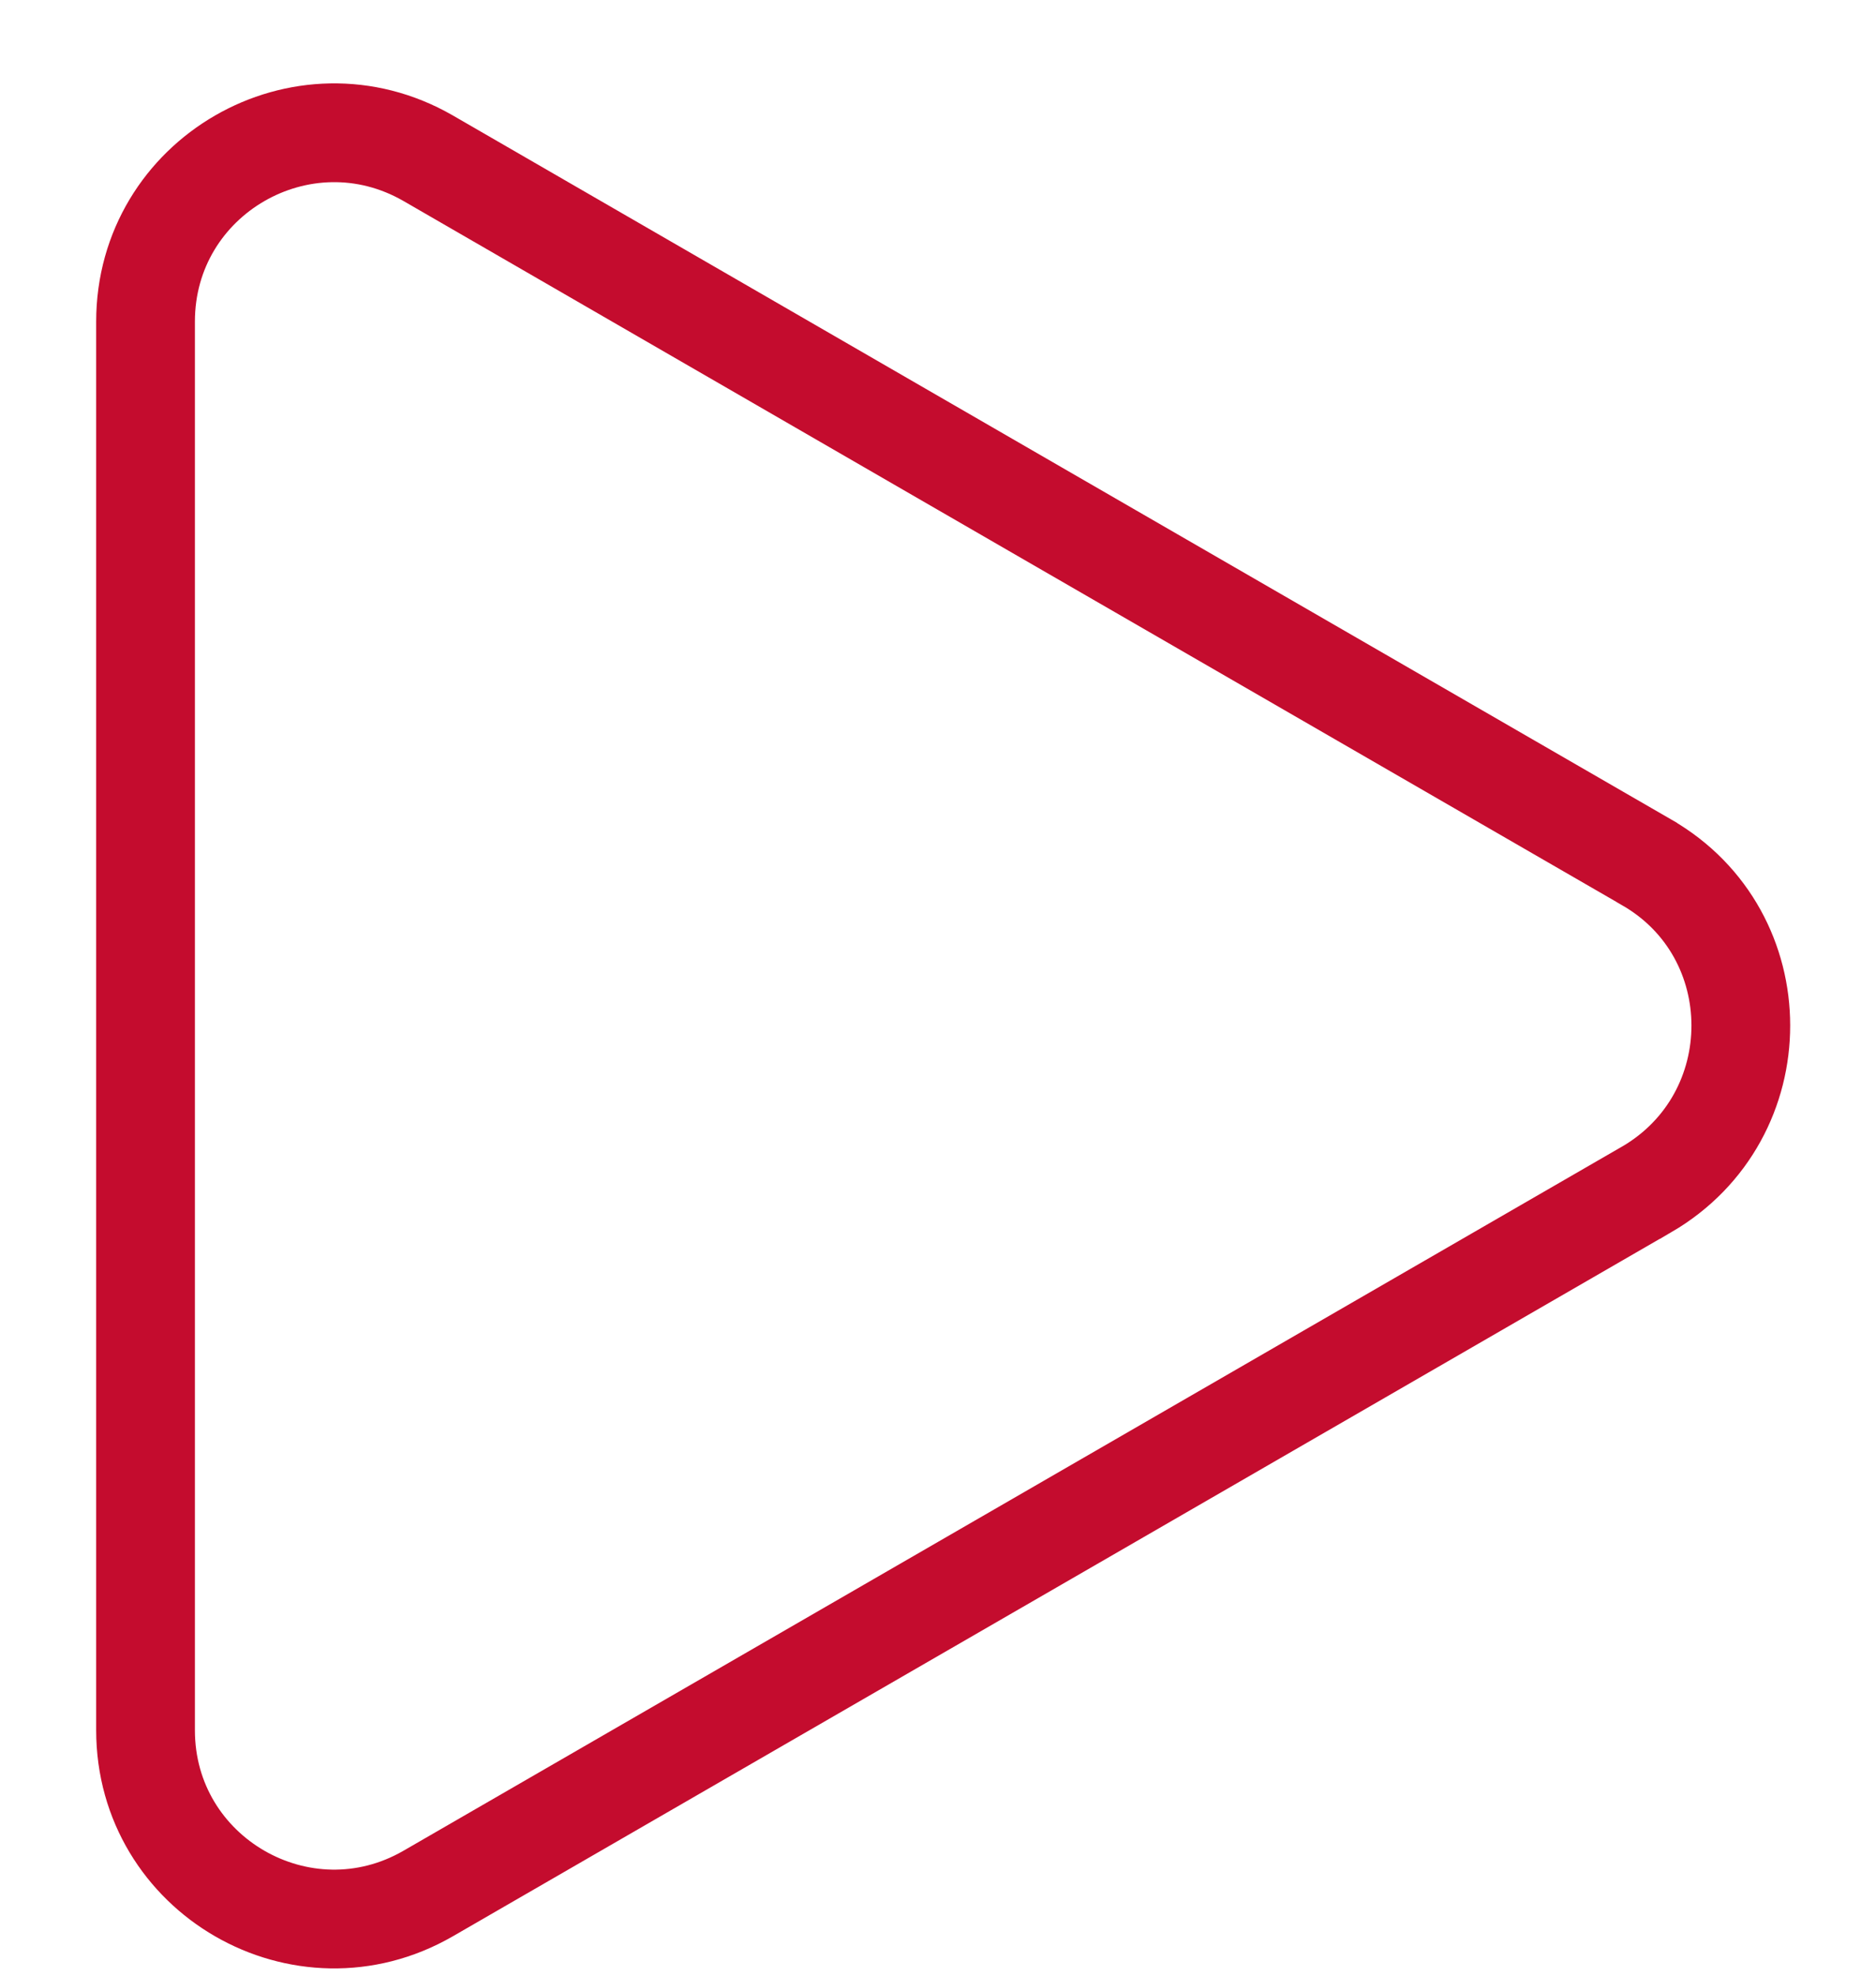 <svg width="19" height="20" viewBox="0 0 19 20" fill="none" xmlns="http://www.w3.org/2000/svg">
<path d="M16.678 8.73L16.679 8.731C17.946 9.46 17.951 11.298 16.677 12.041C16.677 12.041 16.677 12.041 16.676 12.041L10.506 15.605L4.335 19.169C3.064 19.901 1.474 18.986 1.474 17.515V10.397V10.374V3.256C1.474 1.785 3.063 0.87 4.335 1.601C4.335 1.601 4.335 1.601 4.335 1.601L10.506 5.166L16.678 8.73Z" stroke="#C40C2E"/>
</svg>
